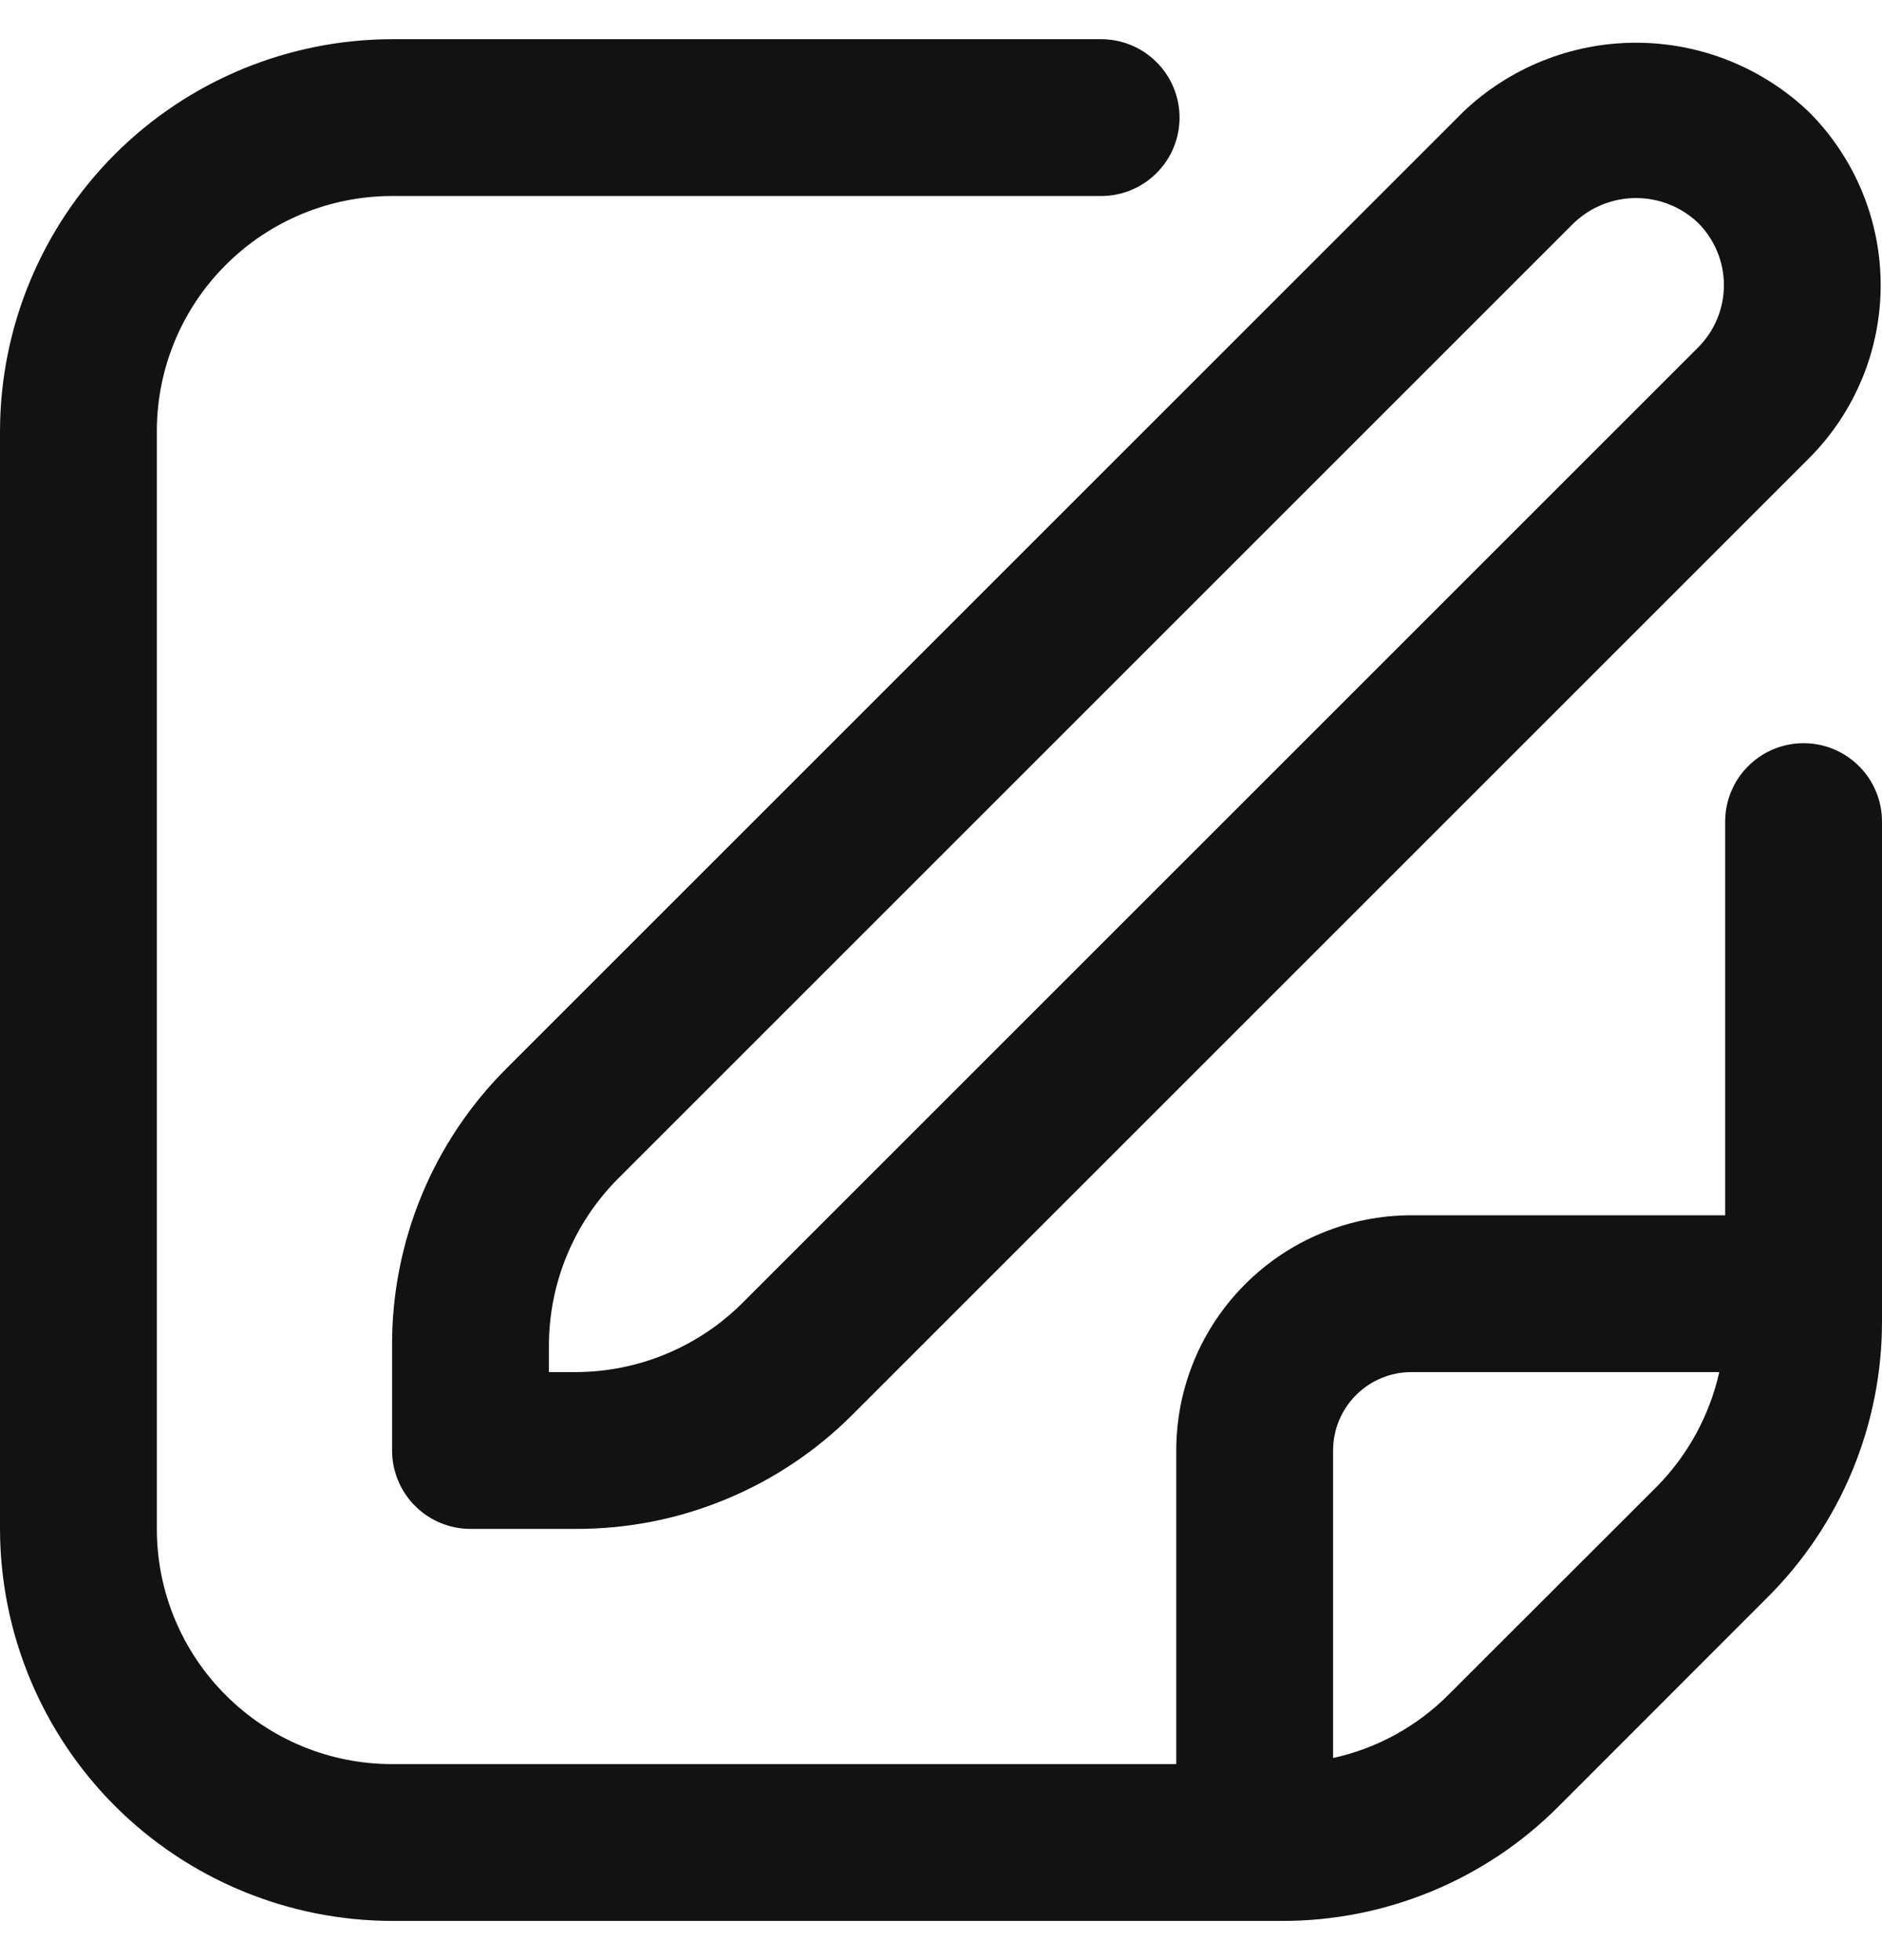 <svg width="24" height="25" viewBox="0 0 24 25" fill="none" xmlns="http://www.w3.org/2000/svg">
<g clip-path="url(#clip0_589_3476)">
<path d="M18.656 1.43L6.464 13.622C5.999 14.085 5.629 14.636 5.378 15.243C5.127 15.85 4.998 16.5 5 17.157V18.5C5 18.765 5.106 19.02 5.293 19.207C5.481 19.395 5.735 19.5 6 19.5H7.343C8 19.502 8.651 19.374 9.257 19.122C9.864 18.871 10.415 18.502 10.878 18.036L23.07 5.844C23.655 5.258 23.983 4.465 23.983 3.637C23.983 2.81 23.655 2.016 23.07 1.43C22.476 0.862 21.685 0.545 20.863 0.545C20.041 0.545 19.251 0.862 18.656 1.43V1.43ZM21.656 4.43L9.464 16.622C8.9 17.183 8.138 17.498 7.343 17.5H7V17.157C7.002 16.362 7.318 15.6 7.878 15.036L20.07 2.844C20.284 2.64 20.568 2.526 20.863 2.526C21.159 2.526 21.443 2.64 21.656 2.844C21.866 3.055 21.984 3.34 21.984 3.637C21.984 3.934 21.866 4.22 21.656 4.43V4.43Z" fill="#121212"/>
<path d="M23 9.479C22.735 9.479 22.48 9.584 22.293 9.772C22.105 9.959 22 10.214 22 10.479V15.5H18C17.204 15.5 16.441 15.816 15.879 16.379C15.316 16.941 15 17.704 15 18.5V22.5H5C4.204 22.5 3.441 22.184 2.879 21.621C2.316 21.059 2 20.296 2 19.5V5.5C2 4.704 2.316 3.941 2.879 3.379C3.441 2.816 4.204 2.5 5 2.5H14.042C14.307 2.5 14.562 2.395 14.749 2.207C14.937 2.02 15.042 1.765 15.042 1.5C15.042 1.235 14.937 0.98 14.749 0.793C14.562 0.605 14.307 0.5 14.042 0.5H5C3.674 0.502 2.404 1.029 1.466 1.966C0.529 2.904 0.002 4.174 0 5.5L0 19.5C0.002 20.826 0.529 22.096 1.466 23.034C2.404 23.971 3.674 24.498 5 24.5H16.343C17 24.502 17.651 24.373 18.258 24.122C18.865 23.871 19.416 23.502 19.879 23.036L22.535 20.378C23.001 19.915 23.37 19.364 23.622 18.757C23.873 18.15 24.002 17.5 24 16.843V10.479C24 10.214 23.895 9.959 23.707 9.772C23.52 9.584 23.265 9.479 23 9.479ZM18.465 21.622C18.063 22.023 17.555 22.301 17 22.422V18.5C17 18.235 17.105 17.98 17.293 17.793C17.48 17.605 17.735 17.5 18 17.5H21.925C21.801 18.053 21.524 18.561 21.125 18.964L18.465 21.622Z" fill="#121212"/>
</g>
<defs>
<clipPath id="clip0_589_3476">
<rect width="24" height="24" fill="white" transform="translate(0 0.5)"/>
</clipPath>
</defs>
</svg>
